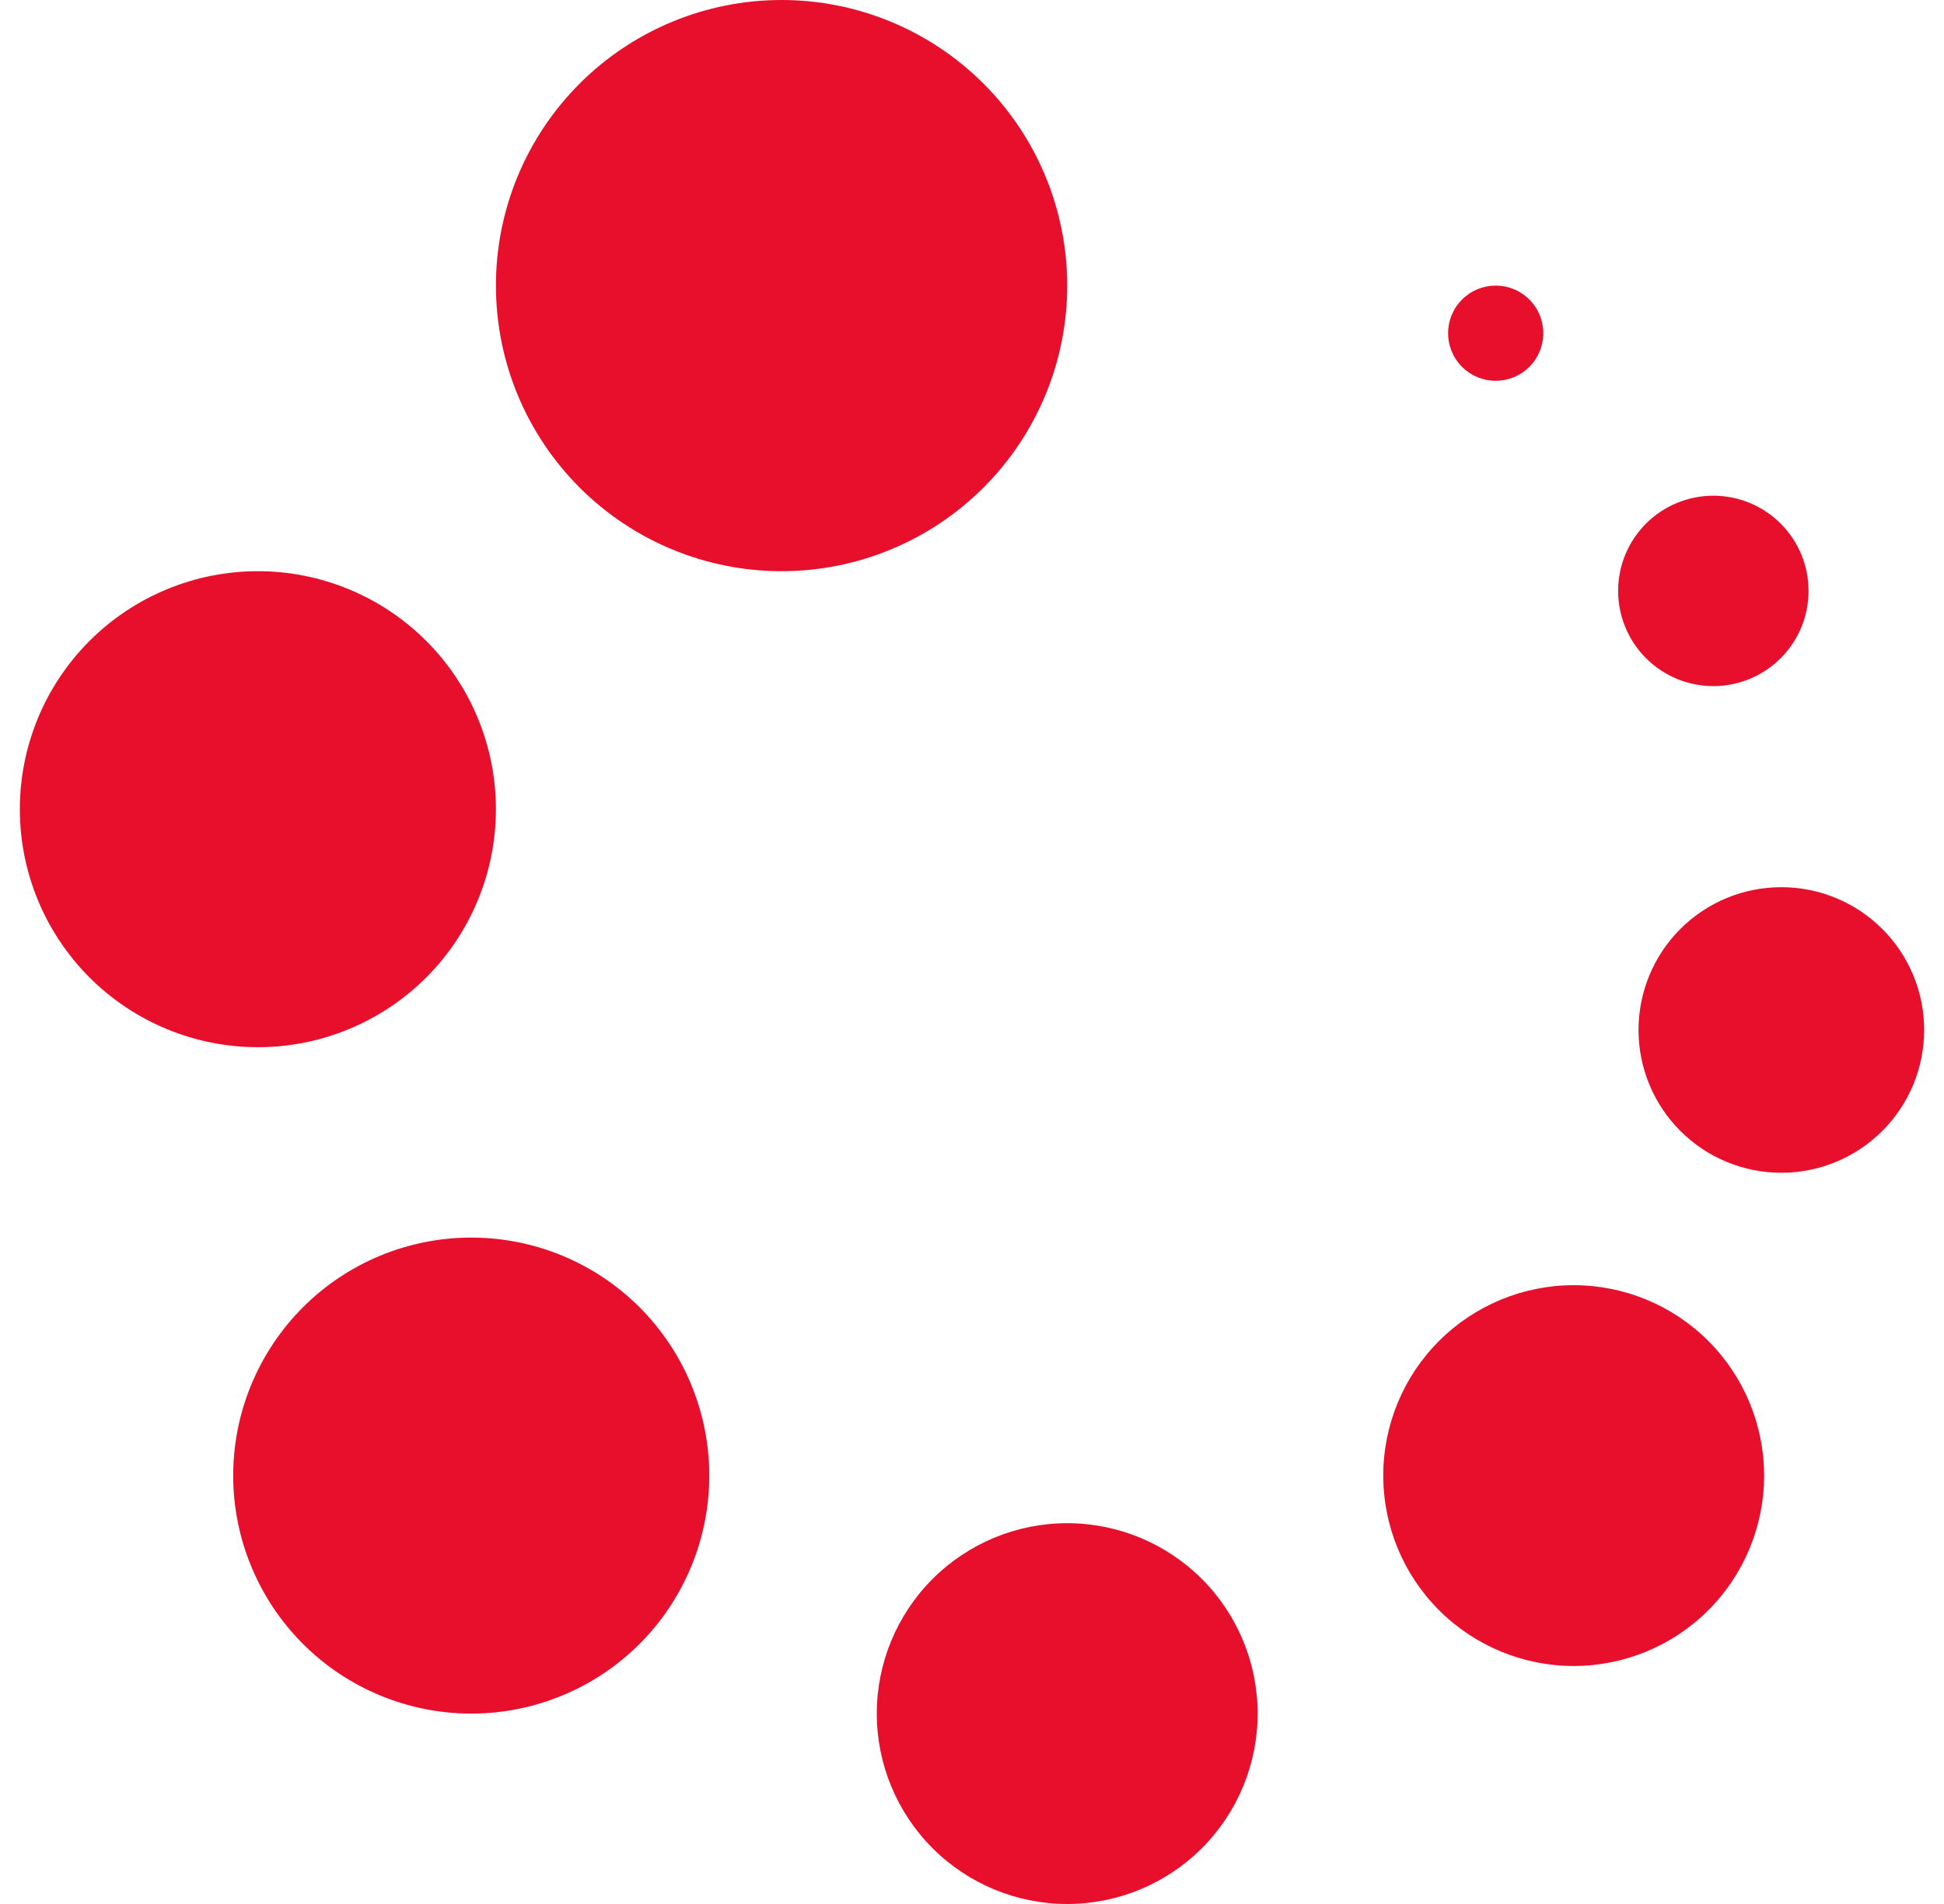 <svg width="49" height="48" viewBox="0 0 49 48" fill="none" xmlns="http://www.w3.org/2000/svg">
<path fill-rule="evenodd" clip-rule="evenodd" d="M26.9 38.4C28.173 38.4 29.394 38.906 30.294 39.806C31.194 40.706 31.7 41.927 31.7 43.2C31.7 44.473 31.194 45.694 30.294 46.594C29.394 47.494 28.173 48 26.9 48C25.627 48 24.406 47.494 23.506 46.594C22.606 45.694 22.1 44.473 22.1 43.2C22.1 41.927 22.606 40.706 23.506 39.806C24.406 38.906 25.627 38.4 26.9 38.4ZM11.878 31.2C13.47 31.2 14.996 31.832 16.121 32.957C17.246 34.083 17.878 35.609 17.878 37.2C17.878 38.791 17.246 40.317 16.121 41.443C14.996 42.568 13.47 43.2 11.878 43.2C10.287 43.2 8.761 42.568 7.636 41.443C6.511 40.317 5.878 38.791 5.878 37.2C5.878 35.609 6.511 34.083 7.636 32.957C8.761 31.832 10.287 31.2 11.878 31.2ZM39.666 32.4C40.939 32.4 42.16 32.906 43.06 33.806C43.96 34.706 44.466 35.927 44.466 37.2C44.466 38.473 43.96 39.694 43.06 40.594C42.16 41.494 40.939 42 39.666 42C38.393 42 37.172 41.494 36.272 40.594C35.371 39.694 34.866 38.473 34.866 37.2C34.866 35.927 35.371 34.706 36.272 33.806C37.172 32.906 38.393 32.4 39.666 32.4ZM44.9 22.366C45.855 22.366 46.77 22.745 47.446 23.42C48.121 24.095 48.5 25.011 48.5 25.966C48.5 26.92 48.121 27.836 47.446 28.511C46.77 29.186 45.855 29.566 44.9 29.566C43.945 29.566 43.029 29.186 42.354 28.511C41.679 27.836 41.3 26.92 41.3 25.966C41.3 25.011 41.679 24.095 42.354 23.42C43.029 22.745 43.945 22.366 44.9 22.366ZM6.5 14.4C8.091 14.4 9.617 15.032 10.743 16.157C11.868 17.283 12.5 18.809 12.5 20.4C12.5 21.991 11.868 23.517 10.743 24.643C9.617 25.768 8.091 26.4 6.5 26.4C4.909 26.4 3.383 25.768 2.257 24.643C1.132 23.517 0.5 21.991 0.5 20.4C0.5 18.809 1.132 17.283 2.257 16.157C3.383 15.032 4.909 14.4 6.5 14.4ZM43.186 12.497C43.823 12.497 44.433 12.75 44.883 13.2C45.334 13.65 45.586 14.26 45.586 14.897C45.586 15.533 45.334 16.144 44.883 16.594C44.433 17.044 43.823 17.297 43.186 17.297C42.55 17.297 41.939 17.044 41.489 16.594C41.039 16.144 40.786 15.533 40.786 14.897C40.786 14.26 41.039 13.65 41.489 13.2C41.939 12.75 42.55 12.497 43.186 12.497ZM19.7 0C21.61 0 23.441 0.759 24.791 2.109C26.141 3.459 26.9 5.29 26.9 7.2C26.9 9.11 26.141 10.941 24.791 12.291C23.441 13.641 21.61 14.4 19.7 14.4C17.79 14.4 15.959 13.641 14.609 12.291C13.259 10.941 12.5 9.11 12.5 7.2C12.5 5.29 13.259 3.459 14.609 2.109C15.959 0.759 17.79 0 19.7 0ZM37.7 7.2C38.018 7.2 38.324 7.326 38.548 7.551C38.774 7.777 38.9 8.082 38.9 8.4C38.9 8.718 38.774 9.023 38.548 9.249C38.324 9.474 38.018 9.6 37.7 9.6C37.382 9.6 37.077 9.474 36.852 9.249C36.626 9.023 36.5 8.718 36.5 8.4C36.5 8.082 36.626 7.777 36.852 7.551C37.077 7.326 37.382 7.2 37.7 7.2Z" fill="#E70F2C"/>
</svg>
